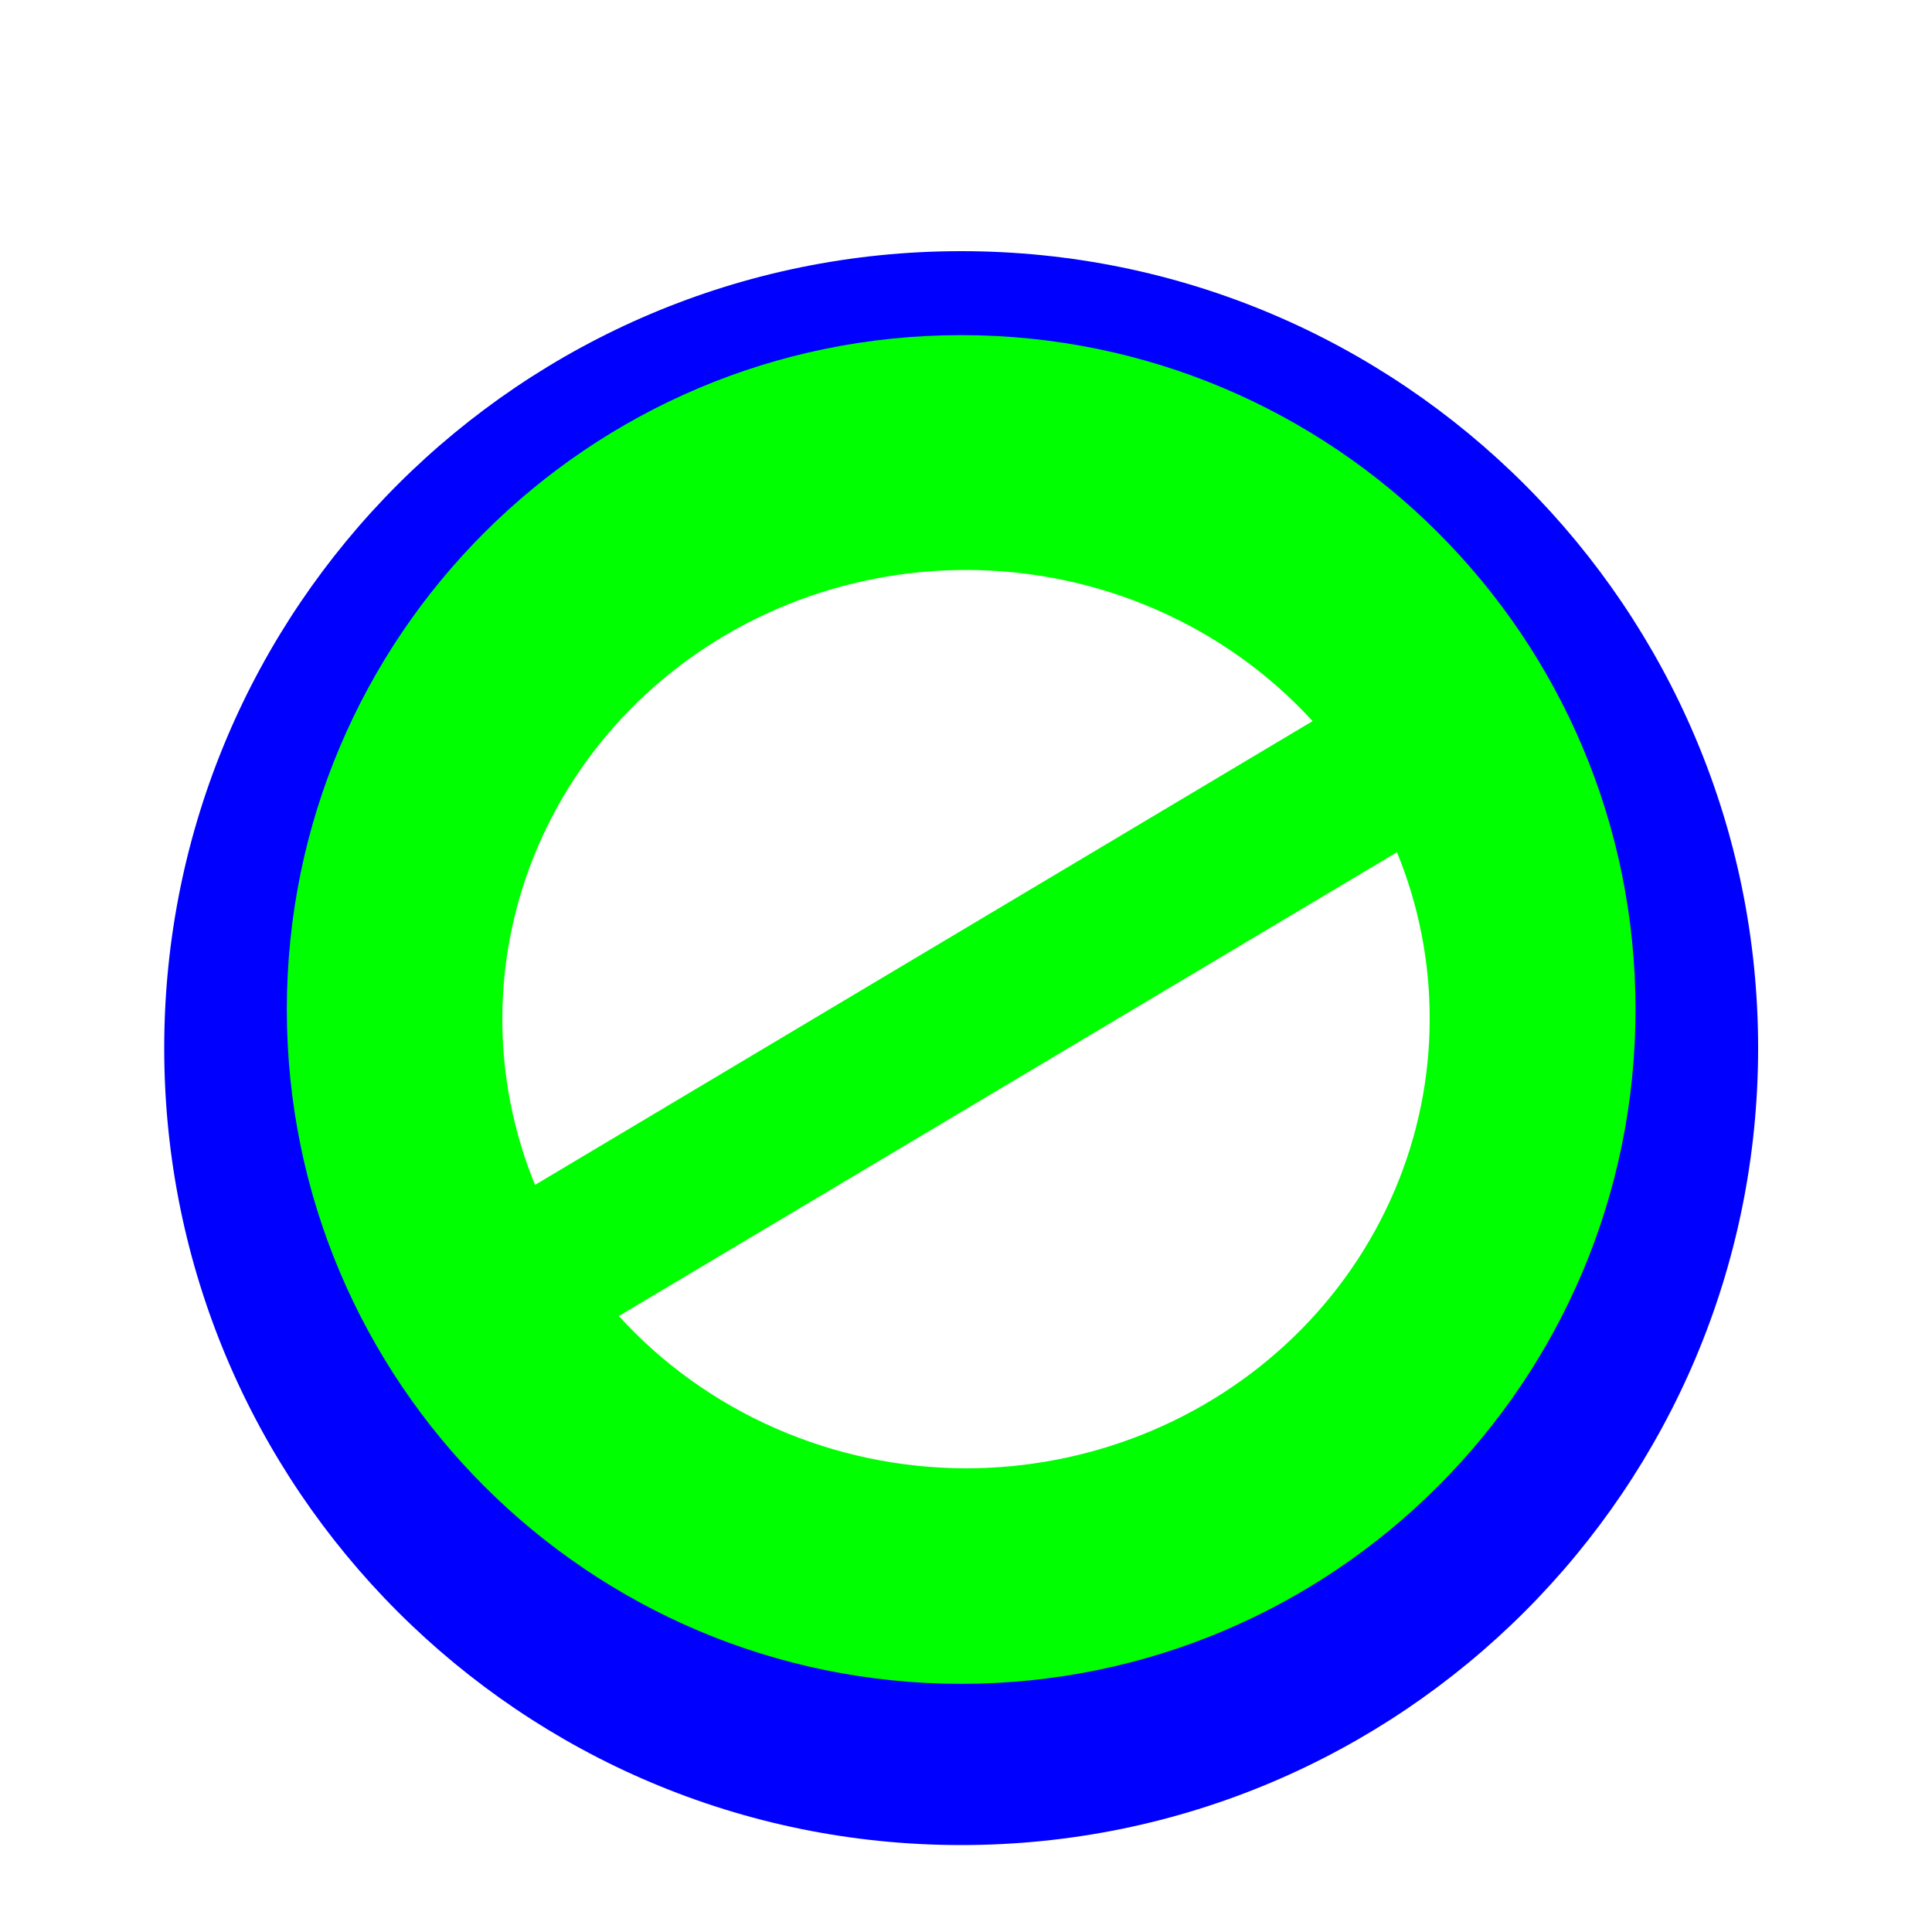 <svg width="200" height="200" viewBox="0 0 200 200" fill="none" xmlns="http://www.w3.org/2000/svg">
    <g filter="url(#filter0_d)">
        <g filter="url(#filter1_d)">
            <path
                d="M182 100.5C182 146.063 145.063 183 99.5 183C53.937 183 17 146.063 17 100.5C17 54.937 53.937 18 99.5 18C145.063 18 182 54.937 182 100.5Z"
                fill="#0000FF" />
        </g>
        <path
            d="M169.308 100.5C169.308 139.054 138.054 170.308 99.5 170.308C60.946 170.308 29.692 139.054 29.692 100.5C29.692 61.946 60.946 30.692 99.5 30.692C138.054 30.692 169.308 61.946 169.308 100.5Z"
            fill="#00FF00" />
        <path
            d="M100 55C87.276 55 75.073 59.895 66.072 68.609C57.071 77.323 52.009 89.142 52 101.47C51.996 107.356 53.145 113.189 55.386 118.66L135.881 70.648C131.381 65.732 125.856 61.795 119.672 59.098C113.487 56.401 106.783 55.004 100 55ZM144.614 84.222L64.06 132.233C68.556 137.178 74.085 141.141 80.281 143.859C86.477 146.577 93.199 147.989 100 148C106.306 148 112.55 146.796 118.375 144.457C124.2 142.119 129.493 138.691 133.95 134.37C138.408 130.049 141.943 124.92 144.354 119.275C146.765 113.63 148.003 107.58 148 101.47C148.012 95.565 146.863 89.711 144.614 84.222Z"
            fill="white" />
    </g>
    <defs>
        <filter id="filter0_d" x="13" y="18" width="173" height="173" filterUnits="userSpaceOnUse"
            color-interpolation-filters="sRGB">
            <feFlood flood-opacity="0" result="BackgroundImageFix" />
            <feColorMatrix in="SourceAlpha" type="matrix" values="0 0 0 0 0 0 0 0 0 0 0 0 0 0 0 0 0 0 127 0" />
            <feOffset dy="4" />
            <feGaussianBlur stdDeviation="2" />
            <feColorMatrix type="matrix" values="0 0 0 0 0 0 0 0 0 0 0 0 0 0 0 0 0 0 0.5 0" />
            <feBlend mode="normal" in2="BackgroundImageFix" result="effect1_dropShadow" />
            <feBlend mode="normal" in="SourceGraphic" in2="effect1_dropShadow" result="shape" />
        </filter>
        <filter id="filter1_d" x="12" y="17" width="175" height="175" filterUnits="userSpaceOnUse"
            color-interpolation-filters="sRGB">
            <feFlood flood-opacity="0" result="BackgroundImageFix" />
            <feColorMatrix in="SourceAlpha" type="matrix" values="0 0 0 0 0 0 0 0 0 0 0 0 0 0 0 0 0 0 127 0" />
            <feOffset dy="4" />
            <feGaussianBlur stdDeviation="2.5" />
            <feColorMatrix type="matrix" values="0 0 0 0 0 0 0 0 0 0 0 0 0 0 0 0 0 0 0.5 0" />
            <feBlend mode="normal" in2="BackgroundImageFix" result="effect1_dropShadow" />
            <feBlend mode="normal" in="SourceGraphic" in2="effect1_dropShadow" result="shape" />
        </filter>
    </defs>
</svg>